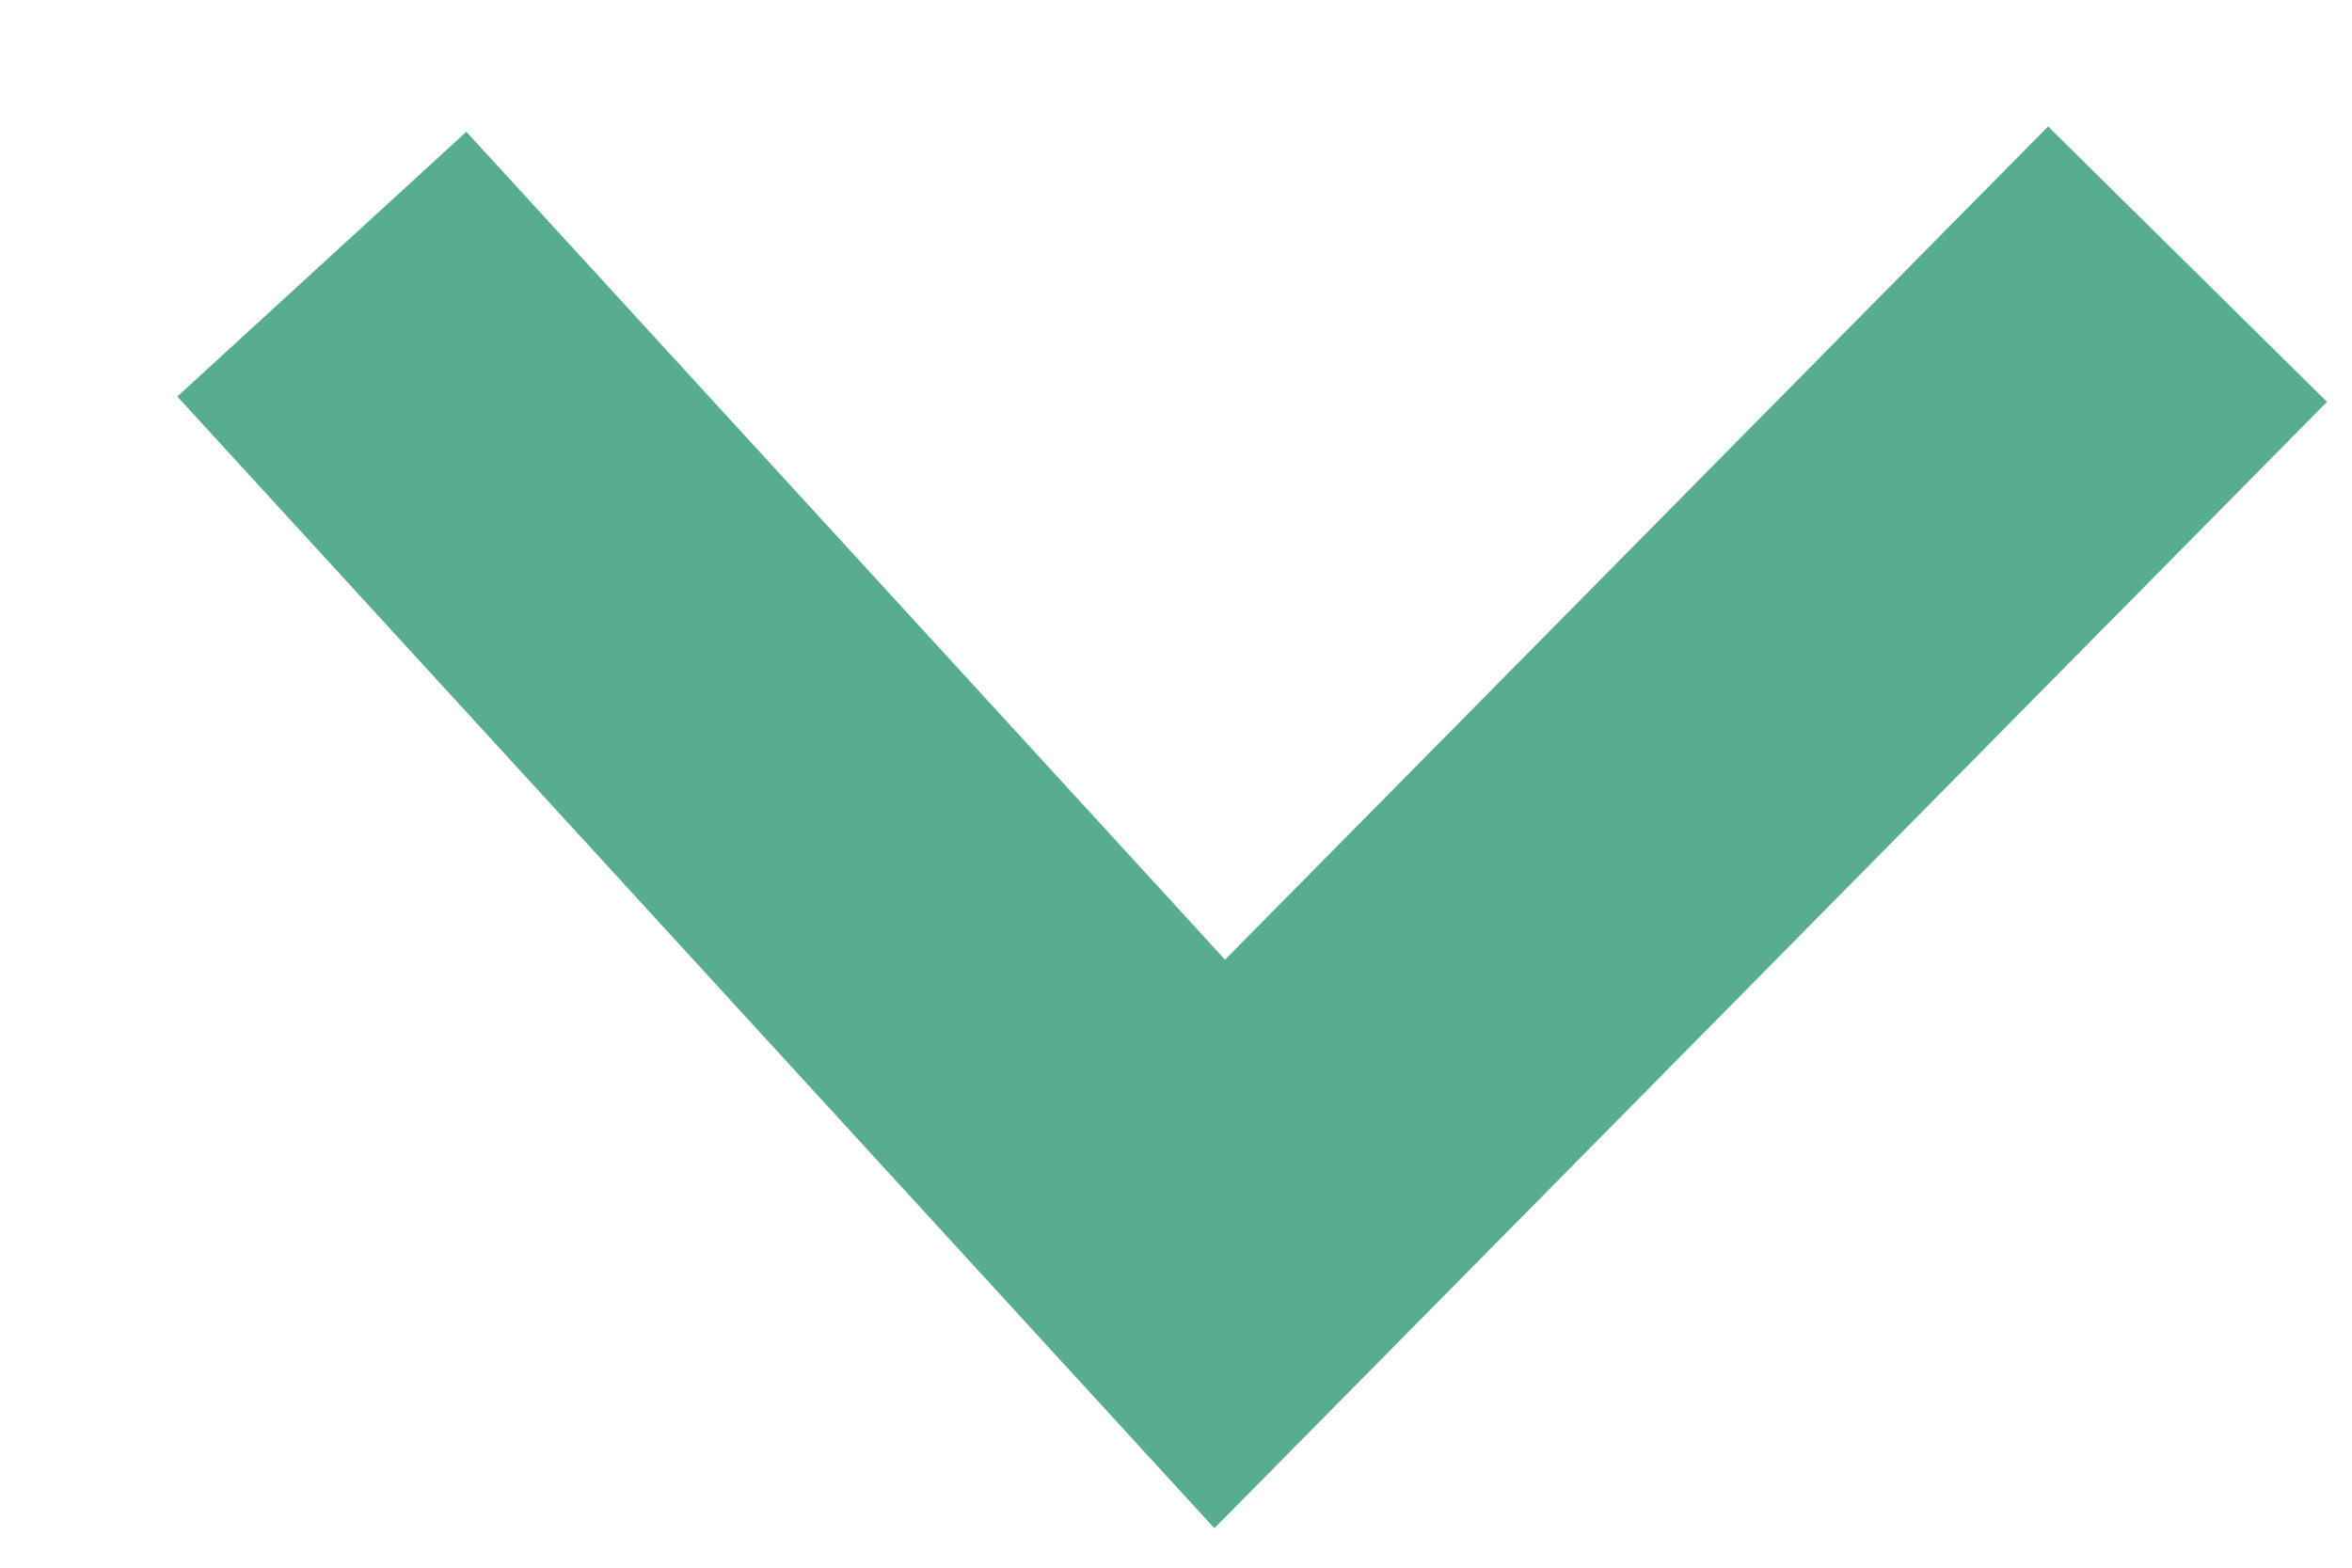 <svg xmlns="http://www.w3.org/2000/svg"  width="12" height="8" viewBox="0 0 12 8">
    <polyline fill="none" stroke="#57AD8D" stroke-width="2" points="1396.642 42.348 1401.223 47.348 1406.161 42.348" transform="translate(-1395 -41)"/>
</svg>
